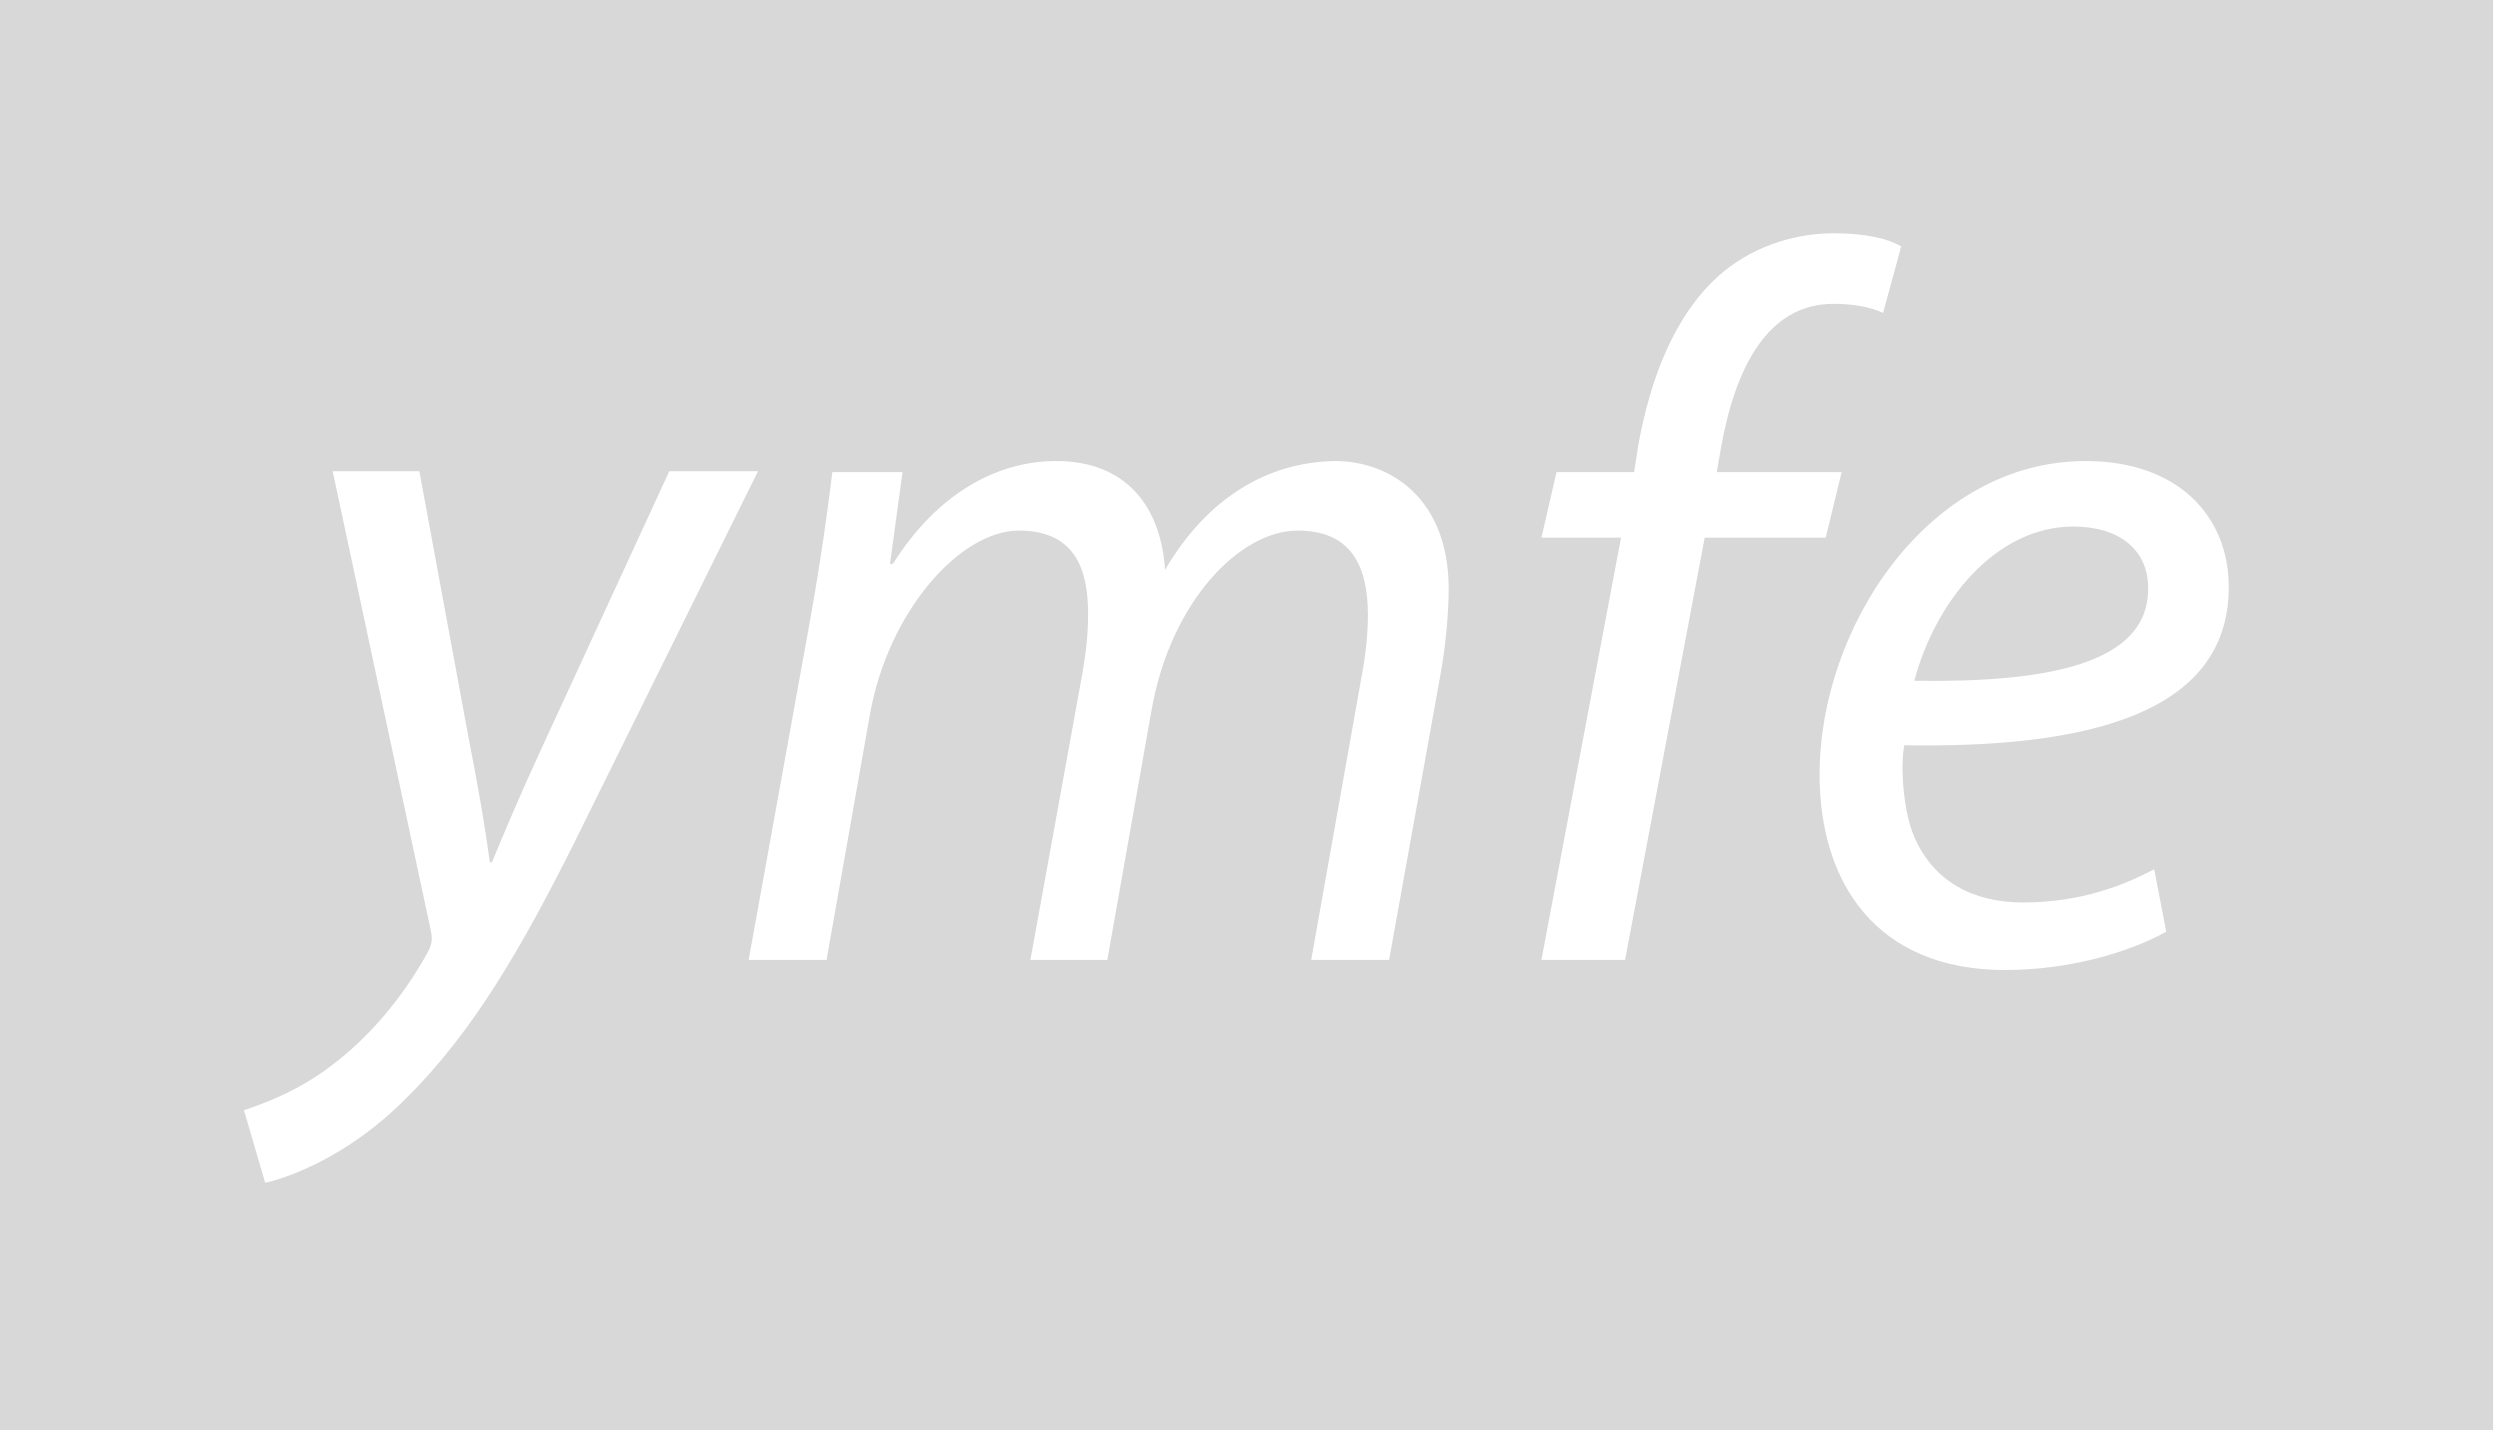 <svg width="155px" height="89px" viewBox="0 0 155 89" version="1.1" xmlns="http://www.w3.org/2000/svg" xmlns:xlink="http://www.w3.org/1999/xlink">
    <!-- Generator: Sketch 45.2 (43514) - http://www.bohemiancoding.com/sketch -->
    <title>Combined Shape</title>
    <desc>Created with Sketch.</desc>
    <defs>
        <path d="M0,0 L154.57,0 L154.57,88.661 L0,88.661 L0,0 Z M20.626,29.216 L26.687,57.585 C26.812,58.147 26.812,58.46 26.562,58.96 C24.938,61.959 22.751,64.396 20.689,65.958 C18.627,67.583 16.44,68.395 15.127,68.833 L16.44,73.332 C18.127,72.957 21.813,71.519 25.188,68.083 C29.312,64.021 32.373,58.71 35.623,52.211 L46.995,29.216 L41.496,29.216 L33.748,46.025 C32.186,49.399 31.311,51.524 30.499,53.461 L30.374,53.461 C30.061,51.211 29.687,48.962 28.999,45.463 L26,29.216 L20.626,29.216 Z M51.246,59.515 L53.929,44.331 C55.061,37.895 59.533,32.896 63.17,32.896 C66.806,32.896 67.462,35.521 67.462,38.082 C67.462,39.27 67.343,40.394 67.104,41.769 L63.885,59.515 L68.654,59.515 L71.397,44.019 C72.589,37.27 76.882,32.896 80.459,32.896 C83.678,32.896 84.811,34.958 84.811,38.145 C84.811,39.395 84.632,40.894 84.394,42.082 L81.294,59.515 L86.123,59.515 L89.342,41.644 C89.64,39.957 89.819,37.895 89.819,36.52 C89.819,30.834 86.123,28.585 82.784,28.585 C78.492,28.647 74.795,30.959 72.232,35.333 C71.993,31.521 69.906,28.585 65.495,28.585 C61.679,28.585 58.042,30.709 55.36,34.958 L55.181,34.958 L55.956,29.272 L51.604,29.272 C51.305,31.771 50.888,34.708 50.292,38.082 L46.417,59.515 L51.246,59.515 Z M100.754,59.515 L105.691,33.334 L113.194,33.334 L114.182,29.272 L106.44,29.272 L106.69,27.835 C107.565,22.836 109.565,18.837 113.689,18.837 C114.876,18.837 115.938,19.024 116.751,19.399 L117.875,15.275 C117.125,14.838 115.813,14.463 113.689,14.463 C111.064,14.463 108.44,15.4 106.503,17.15 C103.816,19.587 102.316,23.461 101.566,27.647 L101.316,29.272 L96.505,29.272 L95.568,33.334 L100.504,33.334 L95.568,59.515 L100.754,59.515 Z M133.559,53.891 C131.685,54.891 128.998,55.953 125.436,55.953 C122.312,55.953 119.875,54.641 118.688,51.892 C118,50.33 117.813,47.518 118.063,46.206 C129.248,46.393 138.183,44.331 138.183,36.395 C138.183,32.021 135.059,28.585 129.31,28.585 C119.562,28.585 112.814,38.895 112.814,48.018 C112.814,54.704 116.313,60.14 124.311,60.14 C128.373,60.14 132.06,59.015 134.309,57.766 L133.559,53.891 Z M133.184,36.52 C133.184,41.207 126.811,42.332 118.688,42.207 C119.937,37.458 123.624,32.646 128.56,32.646 C131.31,32.646 133.184,34.021 133.184,36.458 L133.184,36.52 Z" id="path-1"></path>
    </defs>
    <g id="Page-1" stroke="none" stroke-width="1" fill="none" fill-rule="evenodd">
        <g id="Combined-Shape">
            <use fill="#D8D8D8" fill-rule="evenodd" xlink:href="#path-1"></use>
        </g>
    </g>
</svg>